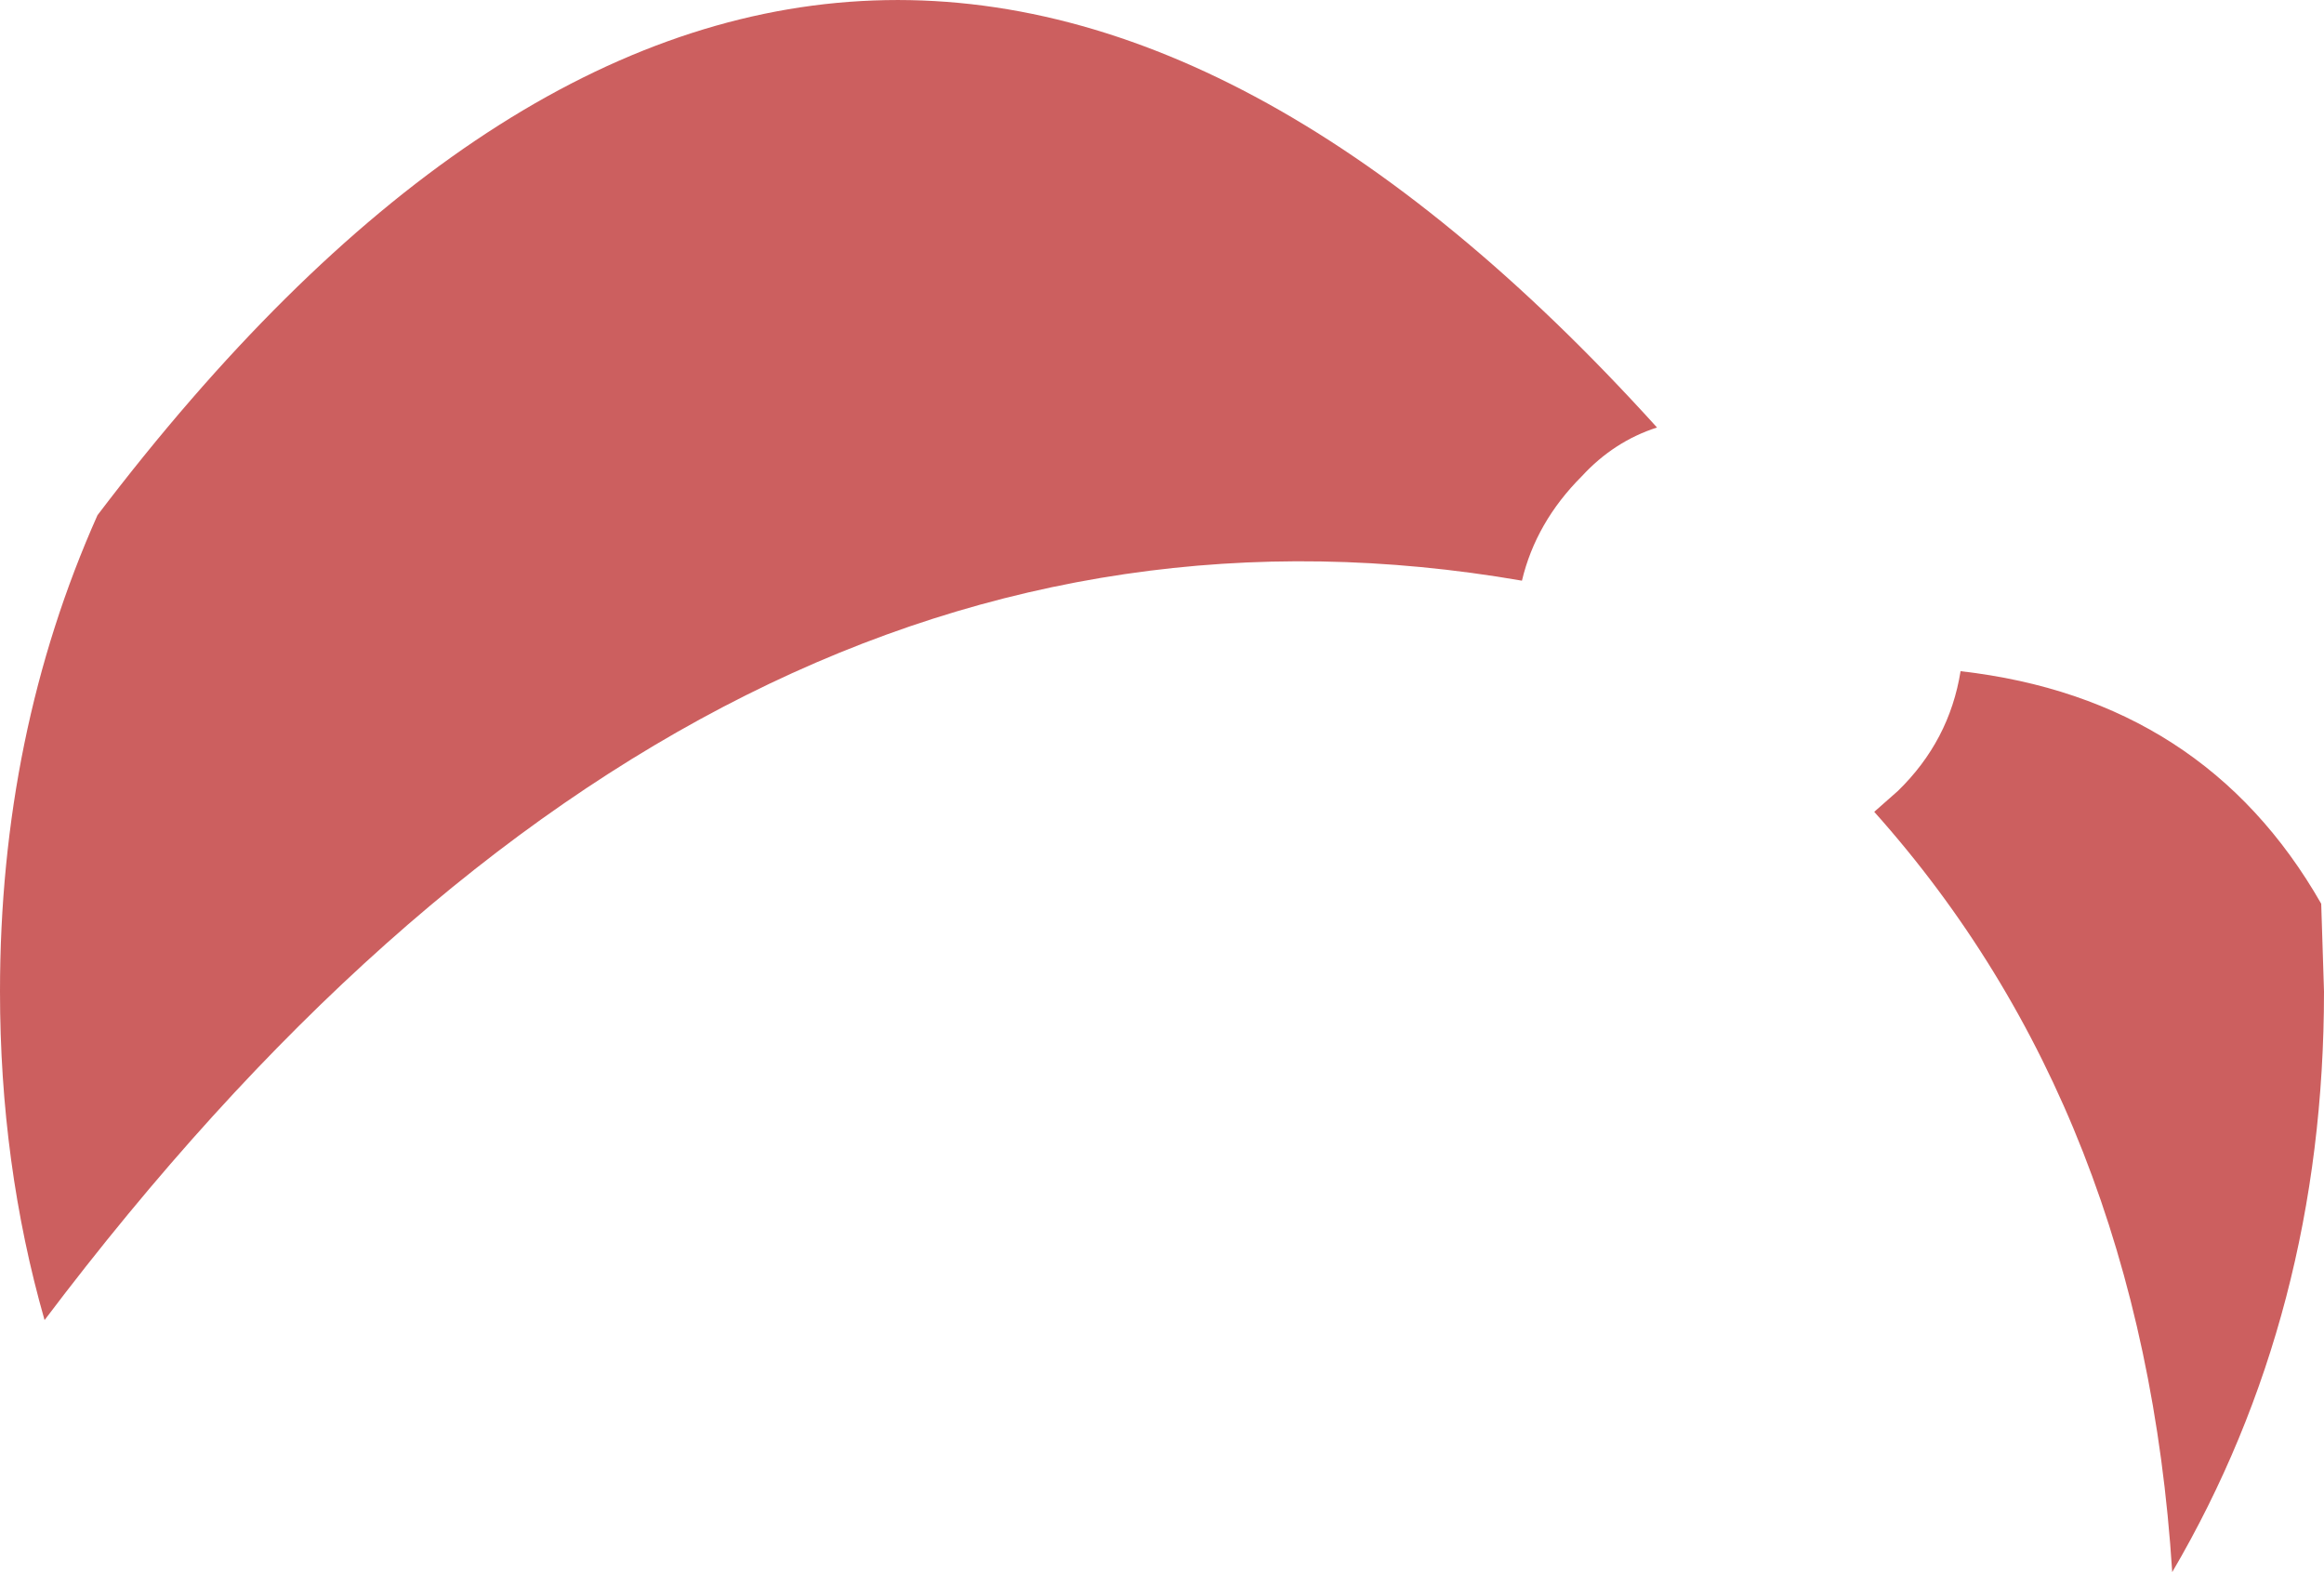 <?xml version="1.0" encoding="UTF-8" standalone="no"?>
<svg xmlns:xlink="http://www.w3.org/1999/xlink" height="56.45px" width="83.45px" xmlns="http://www.w3.org/2000/svg">
  <g transform="matrix(1.0, 0.0, 0.0, 1.0, 41.75, 28.25)">
    <path d="M36.25 28.2 Q35.2 11.7 25.55 0.9 L26.4 0.15 Q28.25 -1.65 28.65 -4.15 37.4 -3.15 41.6 4.2 L41.7 7.35 Q41.7 18.9 36.25 28.2 M12.9 -7.4 Q-16.3 -12.45 -40.15 19.15 -41.75 13.55 -41.75 7.35 -41.75 -1.9 -38.25 -9.75 -11.4 -45.1 17.75 -12.9 16.2 -12.4 15.05 -11.15 13.4 -9.5 12.9 -7.4" fill="#cc5f5f" fill-rule="evenodd" stroke="none"/>
  </g>
</svg>
